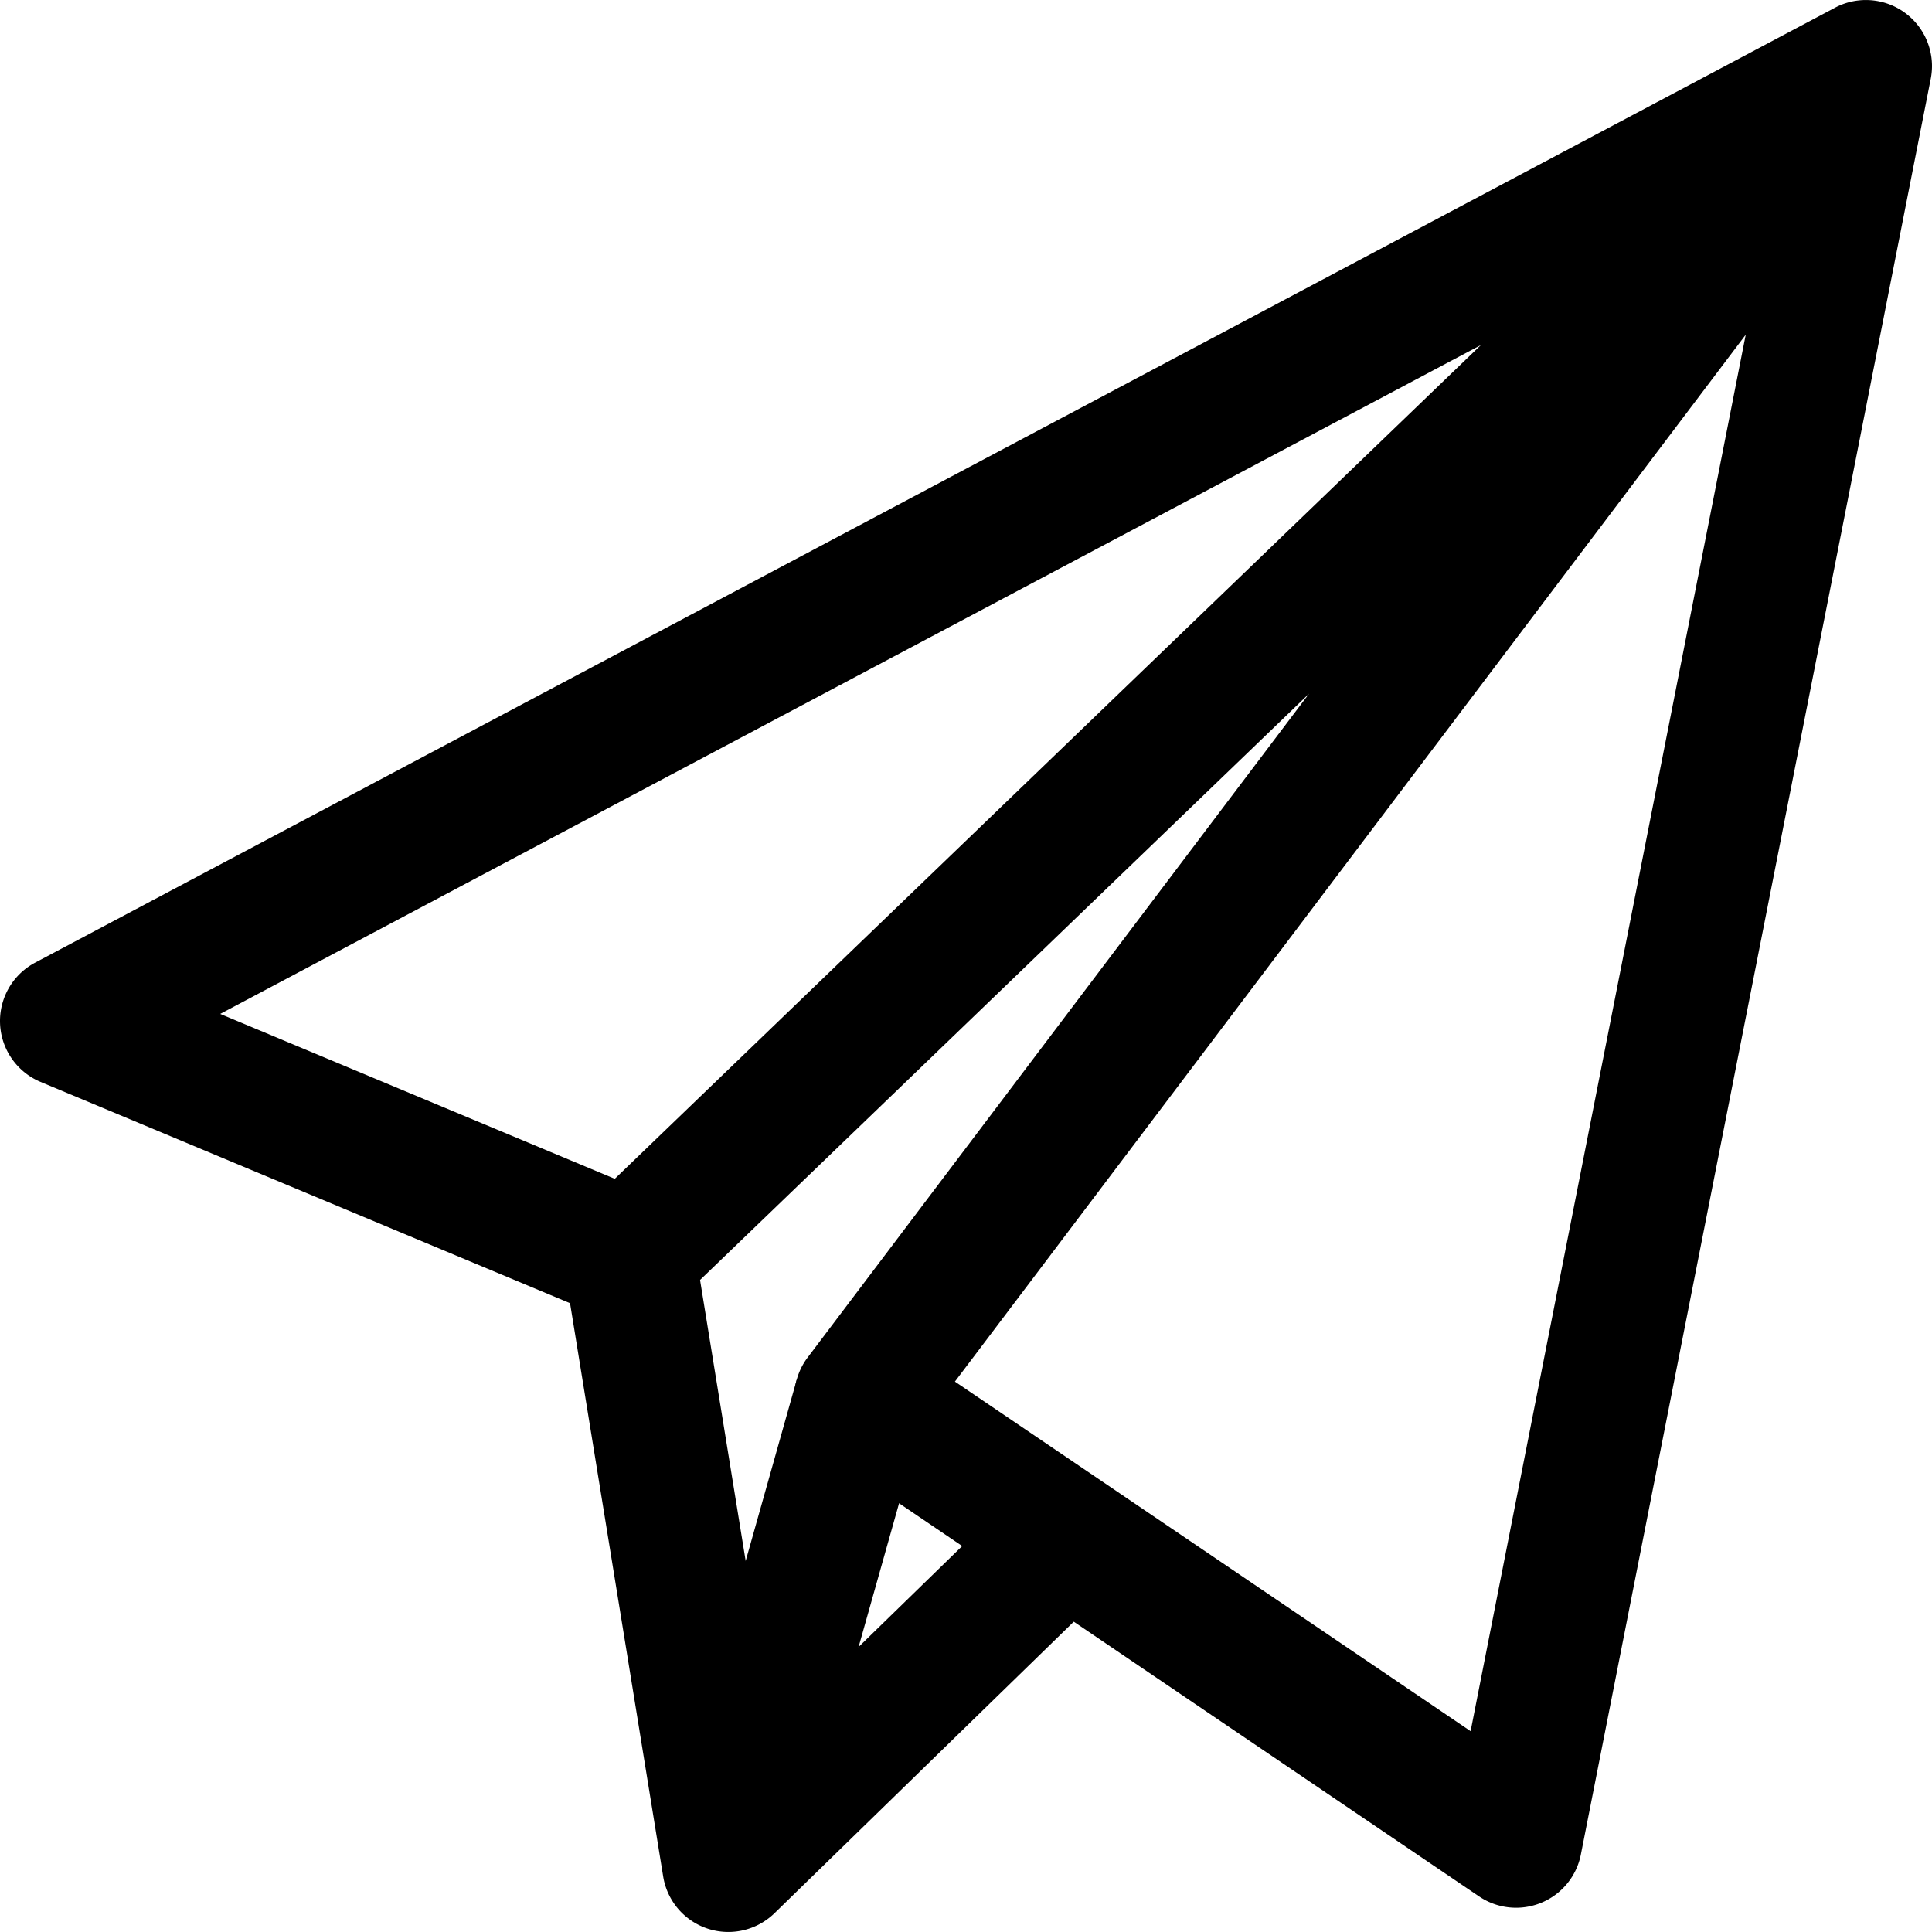 <svg xmlns="http://www.w3.org/2000/svg" viewBox="0 0 512.01 512.01" id="paper-plane">
  <path d="M511.687 14.189a17.478 17.478 0 0 0-4.729-8.98 19.533 19.533 0 0 0-1.254-1.149A17.463 17.463 0 0 0 494.793.013H494.775a16.758 16.758 0 0 0-2.385.122c-.041-.006-.018 0-.023 0a17.358 17.358 0 0 0-6.356 2.064L9.291 255.126a17.496 17.496 0 0 0 1.458 31.595l149.285 62.391a17.504 17.504 0 0 0 18.876-3.534l168.015-161.747-132.881 175.917a17.493 17.493 0 0 0-3.295 13.406 17.486 17.486 0 0 0 7.441 11.622l173.777 117.795a17.5 17.5 0 0 0 16.479 1.697 17.476 17.476 0 0 0 10.508-12.794l92.661-470.276a17.9 17.9 0 0 0 .391-3.371 17.148 17.148 0 0 0-.319-3.638zM162.926 312.403 58.363 268.702 392.469 91.438 162.926 312.403zm226.808 146.386-136.666-92.644L462.65 88.697l-72.916 370.092z"></path>
  <path d="m270.627 394.504-65.726 64.017-20.847-128.35-34.54 5.616 26.241 161.531a17.487 17.487 0 0 0 17.261 14.684c4.49 0 8.893-1.732 12.223-4.957l89.798-87.472-24.41-25.069z"></path>
  <path d="m176.176 489.756 34.998-124.211 33.677 9.489-34.999 124.21z"></path>
</svg>